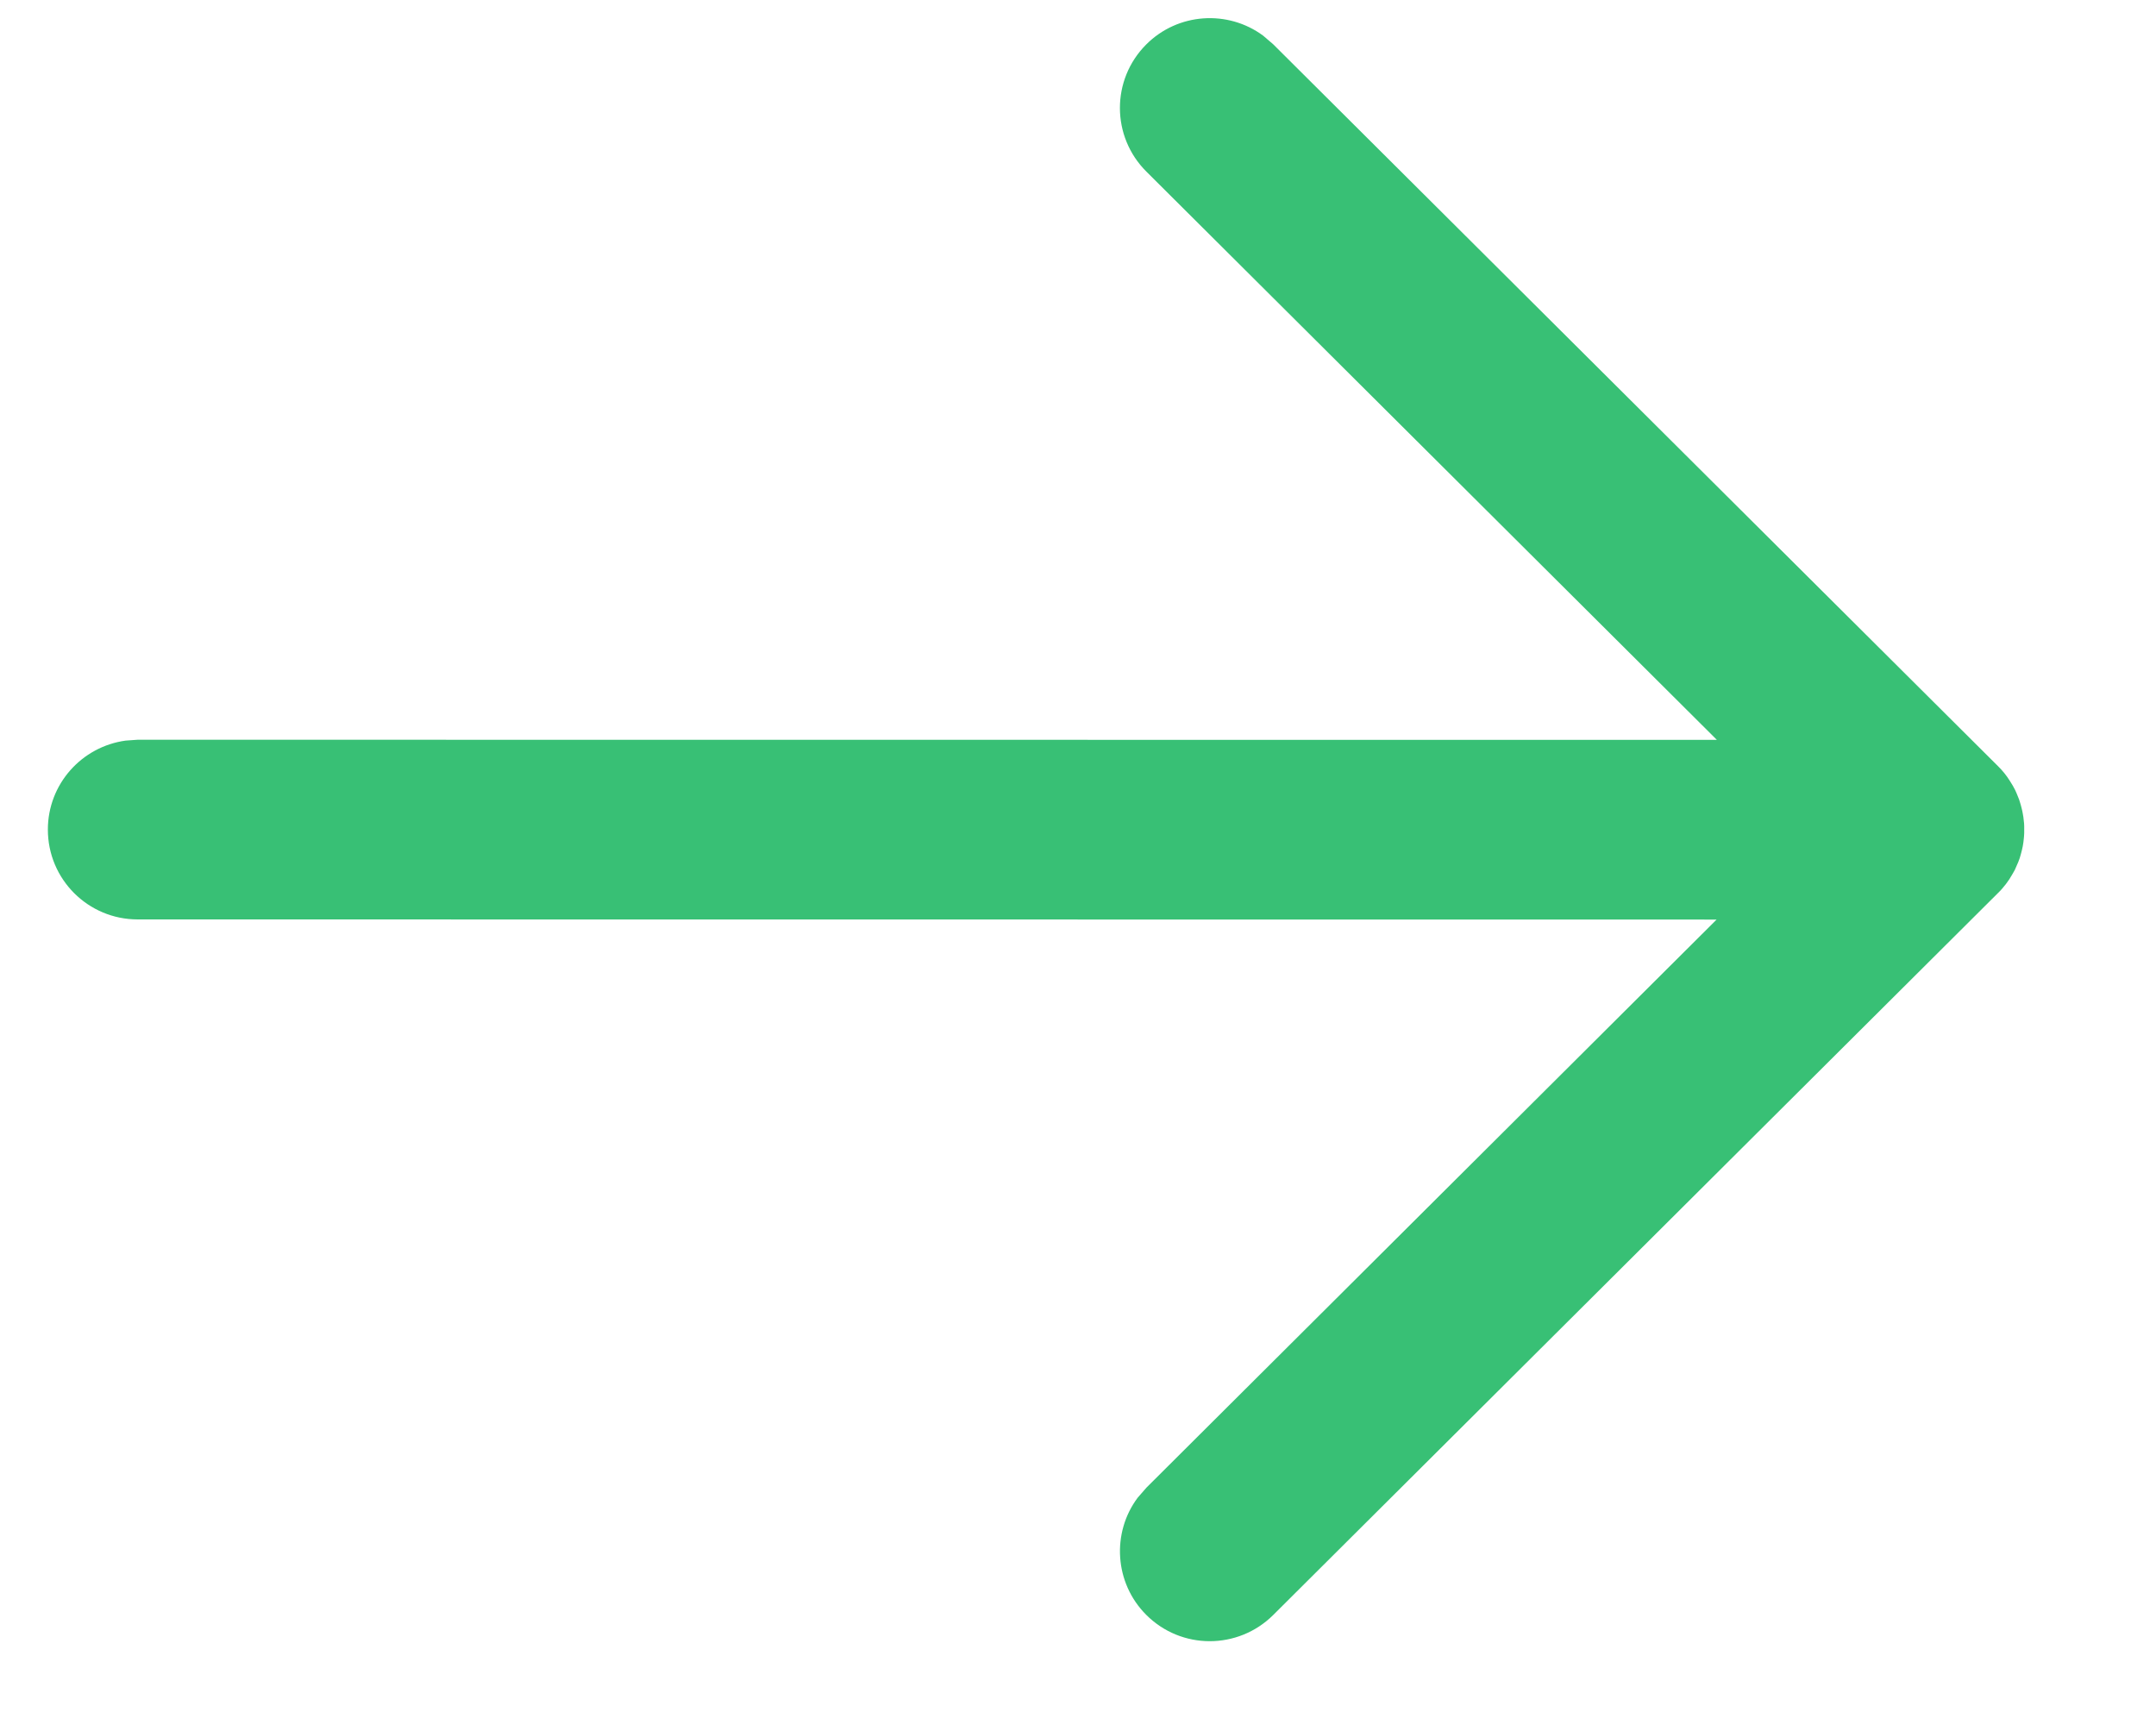<svg width="15" height="12" viewBox="0 0 15 12" fill="none" xmlns="http://www.w3.org/2000/svg">
<path d="M0.333 5.771C0.333 5.455 0.568 5.194 0.874 5.152L0.958 5.146L11.945 5.147L7.976 1.194C7.731 0.95 7.73 0.555 7.974 0.31C8.195 0.088 8.543 0.067 8.788 0.248L8.858 0.308L13.899 5.328C13.932 5.36 13.96 5.395 13.983 5.432C13.99 5.443 13.997 5.454 14.004 5.466C14.009 5.476 14.015 5.486 14.02 5.496C14.027 5.511 14.034 5.527 14.04 5.543C14.045 5.555 14.05 5.567 14.053 5.579C14.058 5.594 14.062 5.61 14.066 5.626C14.069 5.637 14.071 5.648 14.073 5.659C14.076 5.675 14.079 5.692 14.08 5.709C14.082 5.722 14.083 5.735 14.083 5.747C14.083 5.755 14.083 5.763 14.083 5.771L14.083 5.796C14.082 5.808 14.082 5.82 14.081 5.832L14.083 5.771C14.083 5.811 14.08 5.85 14.073 5.887C14.071 5.896 14.069 5.905 14.067 5.914C14.063 5.933 14.057 5.951 14.052 5.969C14.049 5.978 14.045 5.987 14.042 5.996C14.034 6.015 14.026 6.033 14.018 6.051C14.014 6.059 14.009 6.067 14.004 6.076C13.996 6.09 13.988 6.103 13.98 6.116C13.974 6.125 13.967 6.135 13.96 6.144L13.955 6.151C13.938 6.173 13.92 6.194 13.9 6.213L13.899 6.214L8.858 11.235C8.613 11.478 8.218 11.478 7.974 11.233C7.753 11.011 7.733 10.663 7.915 10.419L7.976 10.349L11.943 6.397L0.958 6.396C0.613 6.396 0.333 6.117 0.333 5.771Z" fill="#38C075"/>
</svg>
